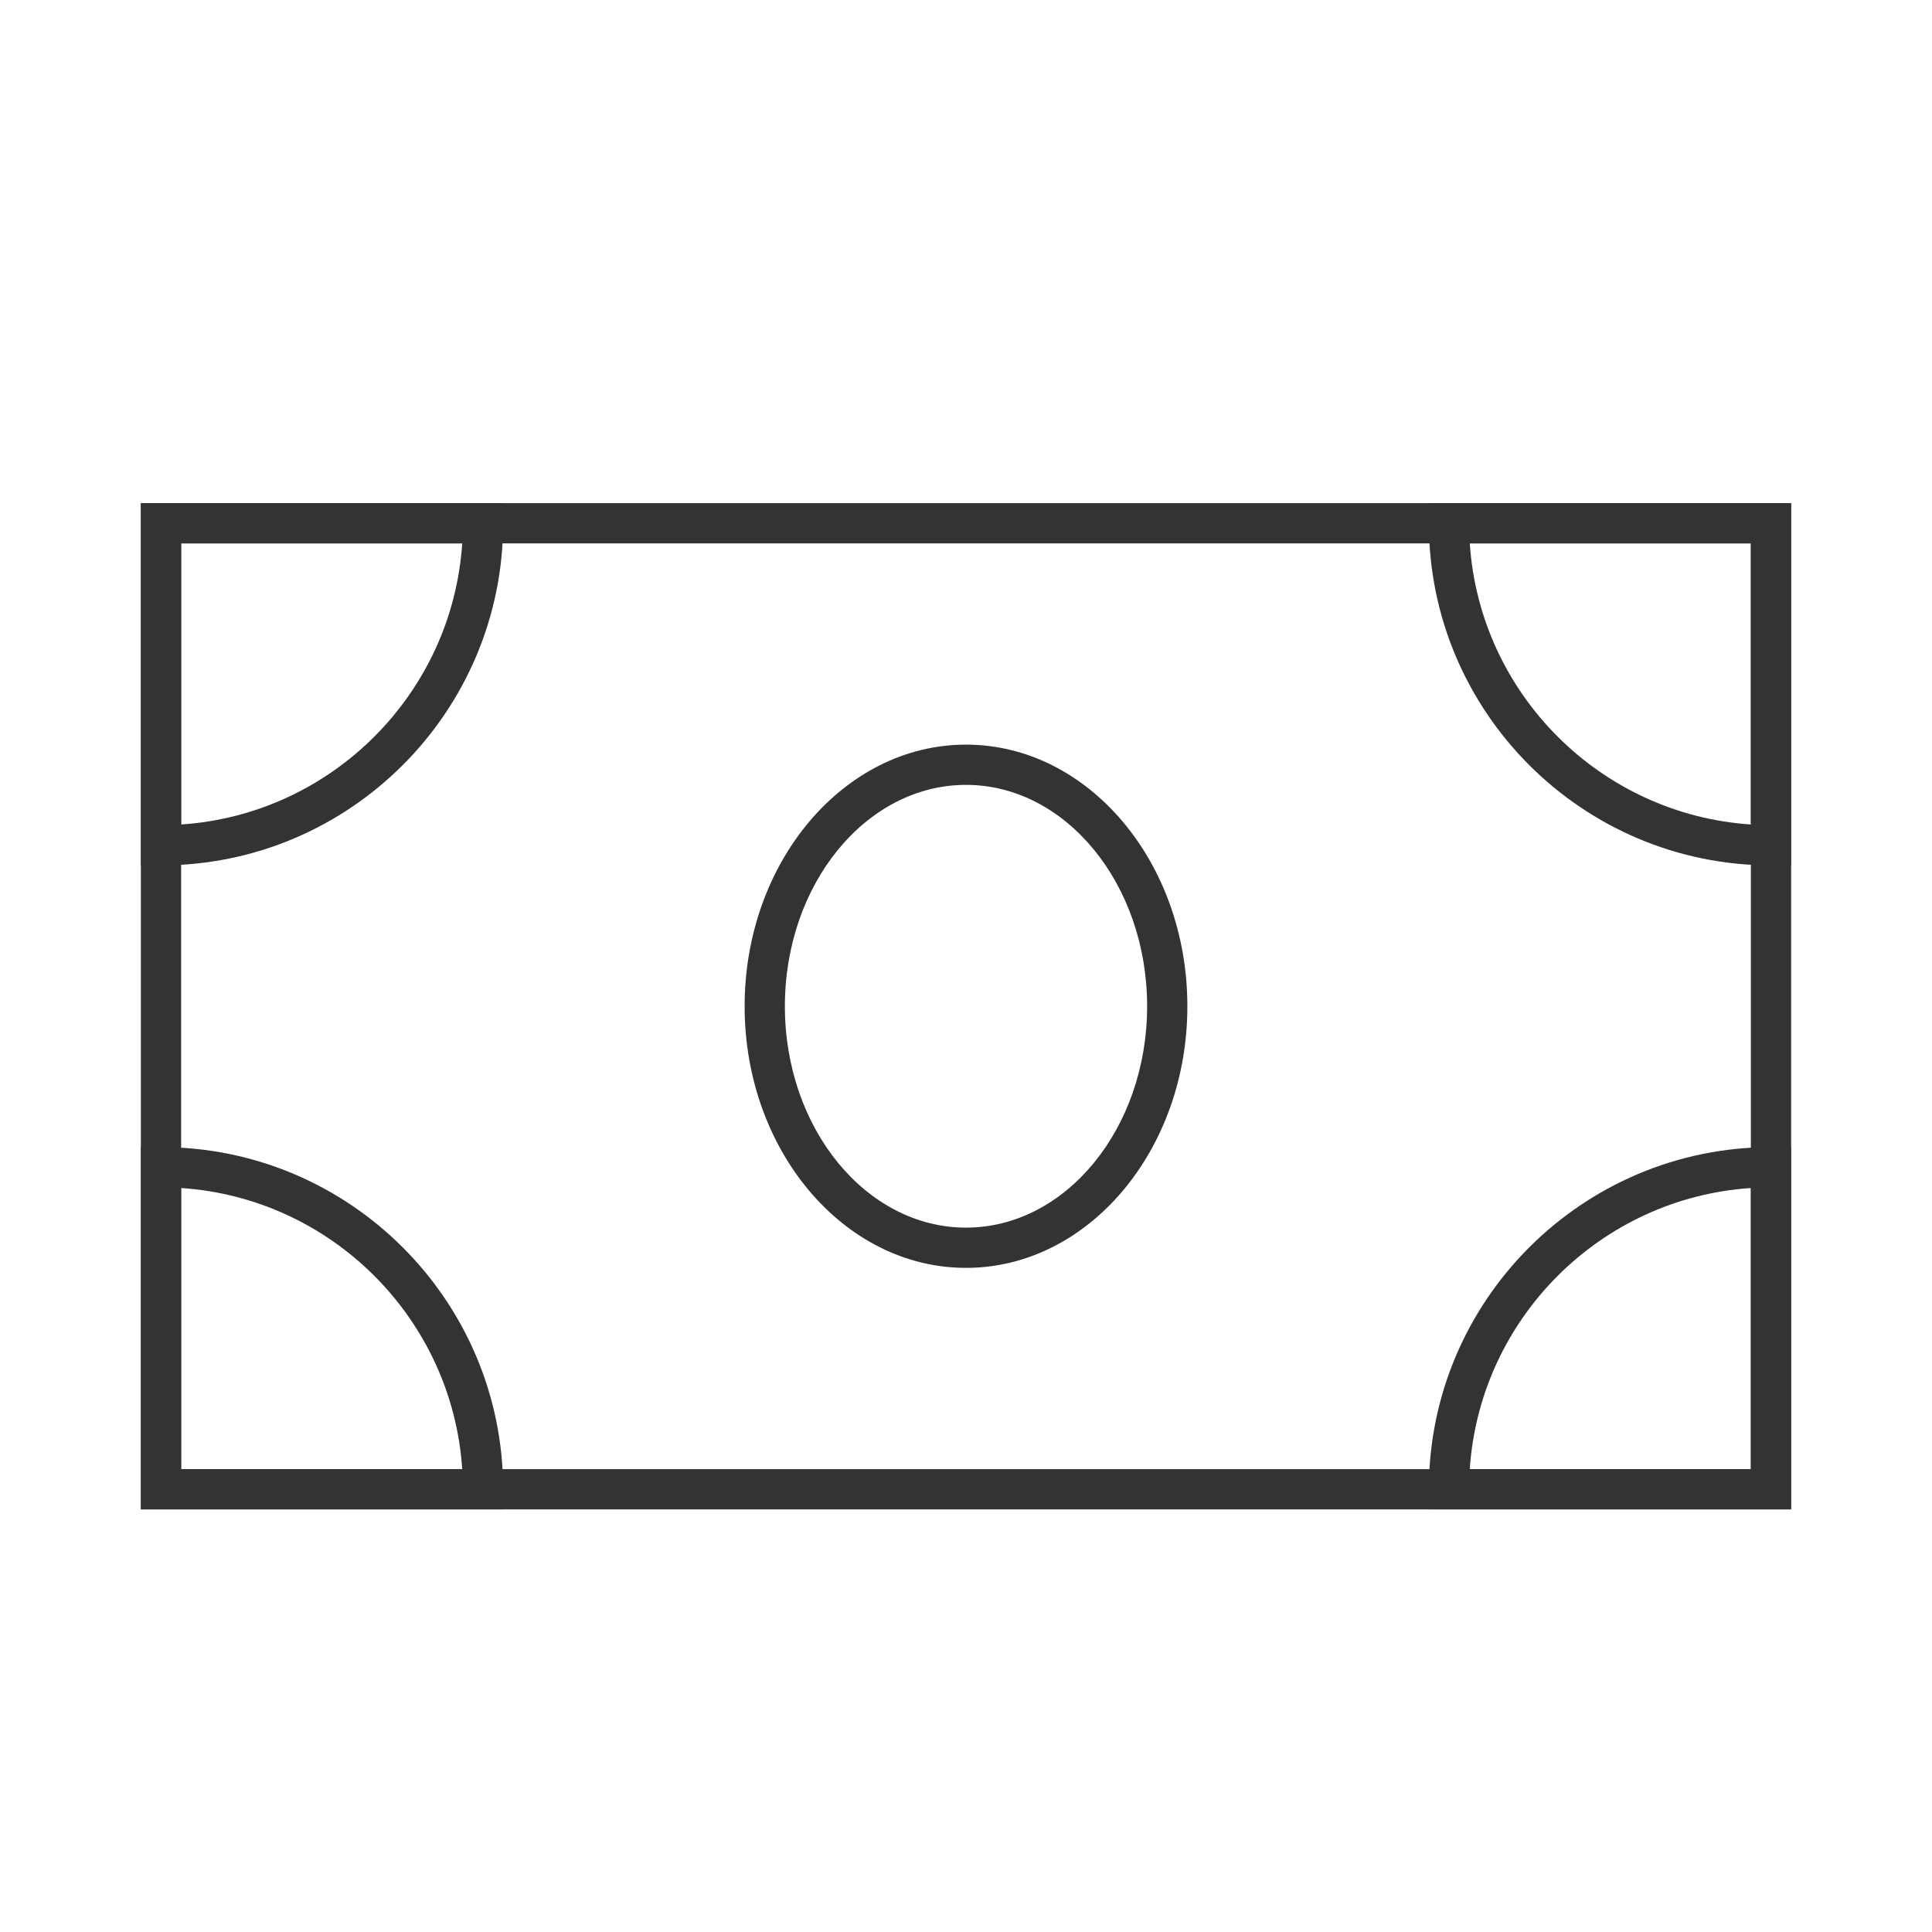 <?xml version="1.0" encoding="iso-8859-1"?>
<svg version="1.1" id="&#x56FE;&#x5C42;_1" xmlns="http://www.w3.org/2000/svg" xmlns:xlink="http://www.w3.org/1999/xlink" x="0px"
	 y="0px" viewBox="0 0 24 24" style="enable-background:new 0 0 24 24;" xml:space="preserve">
<path style="fill:#333333;" d="M22.25,18.75H1.75V6.25h20.5V18.75z M2.25,18.25h19.5V6.75H2.25V18.25z"/>
<path style="fill:#333333;" d="M2,10.75H1.75v-4.5h4.5V6.5C6.25,8.843,4.343,10.75,2,10.75z M2.25,6.75v3.492
	c1.869-0.124,3.368-1.623,3.492-3.492H2.25z"/>
<path style="fill:#333333;" d="M6.25,18.75h-4.5v-4.5H2c2.343,0,4.25,1.906,4.25,4.25V18.75z M2.25,18.25h3.492
	c-0.124-1.869-1.623-3.368-3.492-3.492V18.25z"/>
<path style="fill:#333333;" d="M22.25,18.75h-4.5V18.5c0-2.344,1.906-4.25,4.25-4.25h0.25V18.75z M18.258,18.25h3.492v-3.492
	C19.881,14.882,18.382,16.381,18.258,18.25z"/>
<path style="fill:#333333;" d="M22.25,10.75H22c-2.344,0-4.25-1.907-4.25-4.25V6.25h4.5V10.75z M18.258,6.75
	c0.124,1.869,1.623,3.368,3.492,3.492V6.75H18.258z"/>
<path style="fill:#333333;" d="M12,15.75c-1.517,0-2.75-1.458-2.75-3.25S10.483,9.25,12,9.25s2.75,1.458,2.75,3.25
	S13.517,15.75,12,15.75z M12,9.75c-1.241,0-2.25,1.233-2.25,2.75s1.009,2.75,2.25,2.75c1.24,0,2.25-1.233,2.25-2.75
	S13.24,9.75,12,9.75z"/>
</svg>






